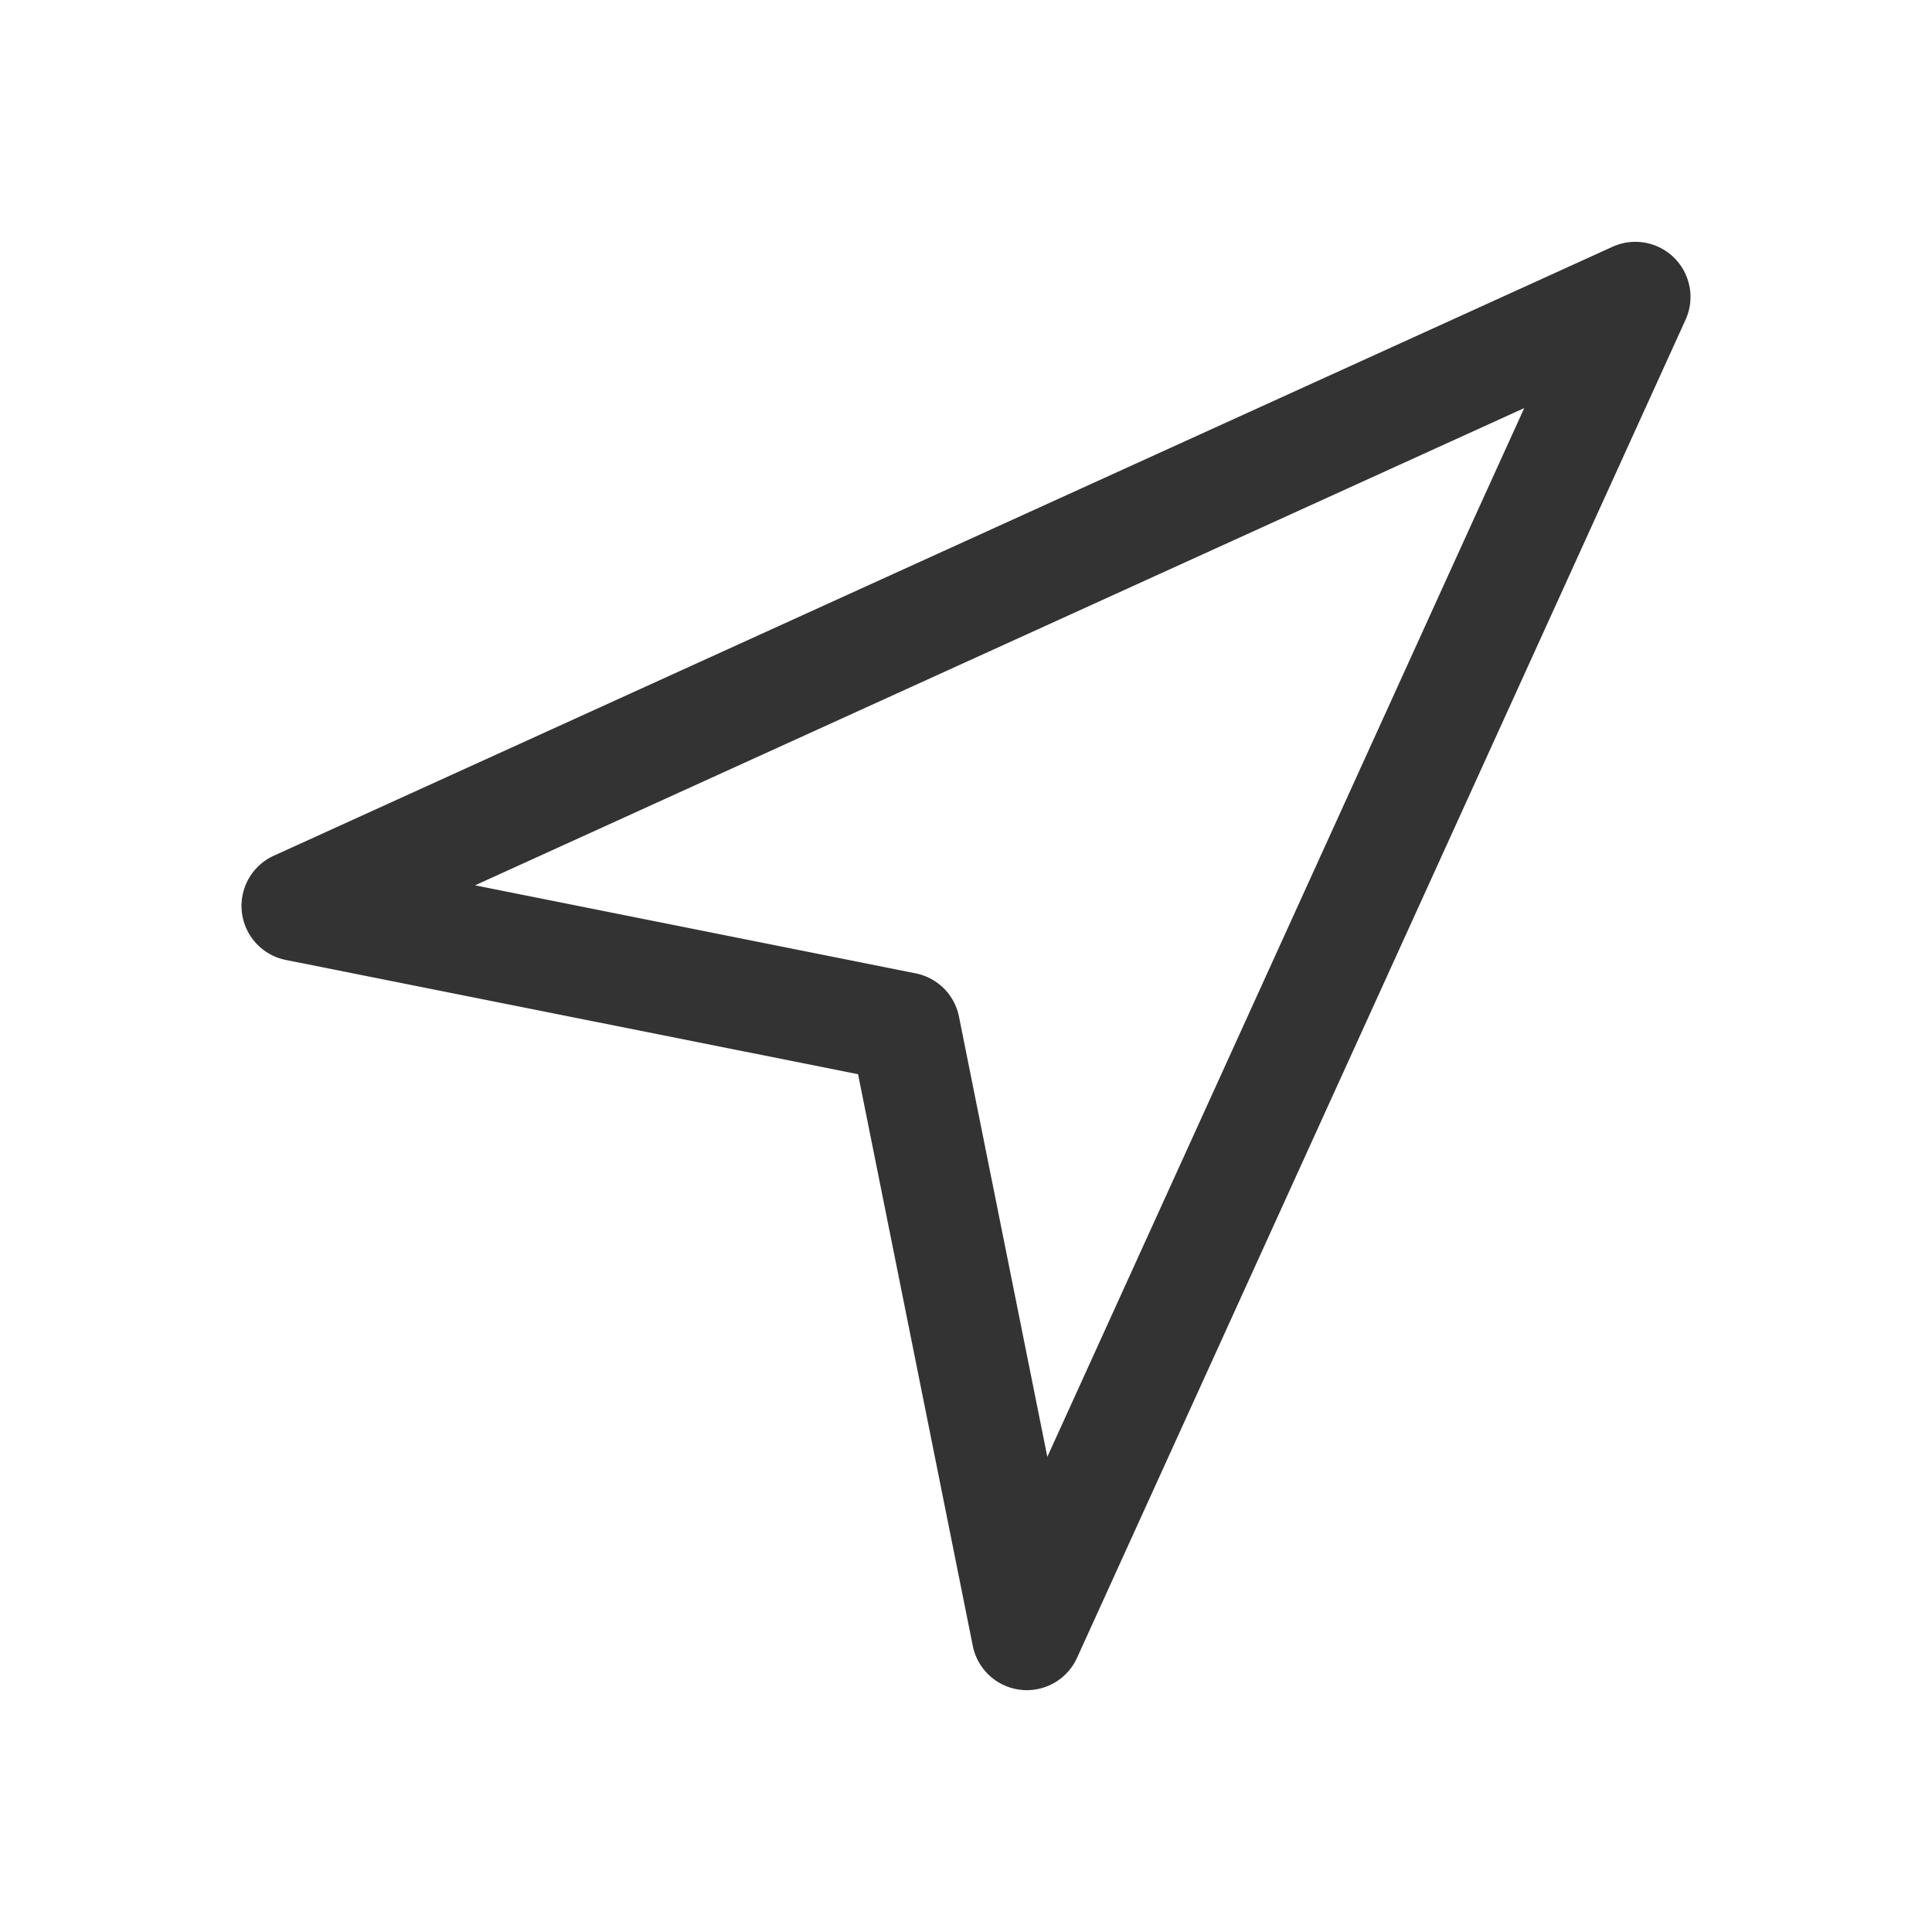<?xml version="1.0" standalone="no"?><!DOCTYPE svg PUBLIC "-//W3C//DTD SVG 1.1//EN" "http://www.w3.org/Graphics/SVG/1.1/DTD/svg11.dtd"><svg class="icon" width="200px" height="200.00px" viewBox="0 0 1024 1024" version="1.1" xmlns="http://www.w3.org/2000/svg"><path fill="#333333" d="M544.26 895.82a29.23 29.23 0 0 1-28.66-23.47l-60.81-303-303.28-60.55a29.22 29.22 0 0 1-6.37-55.26L854.67 130.8a29.22 29.22 0 0 1 38.7 38.7L570.85 878.69a29.23 29.23 0 0 1-26.59 17.13zM251.79 469.24l233.55 46.66a29.22 29.22 0 0 1 22.93 22.9l46.83 233.35 252.78-555.86z"  /></svg>